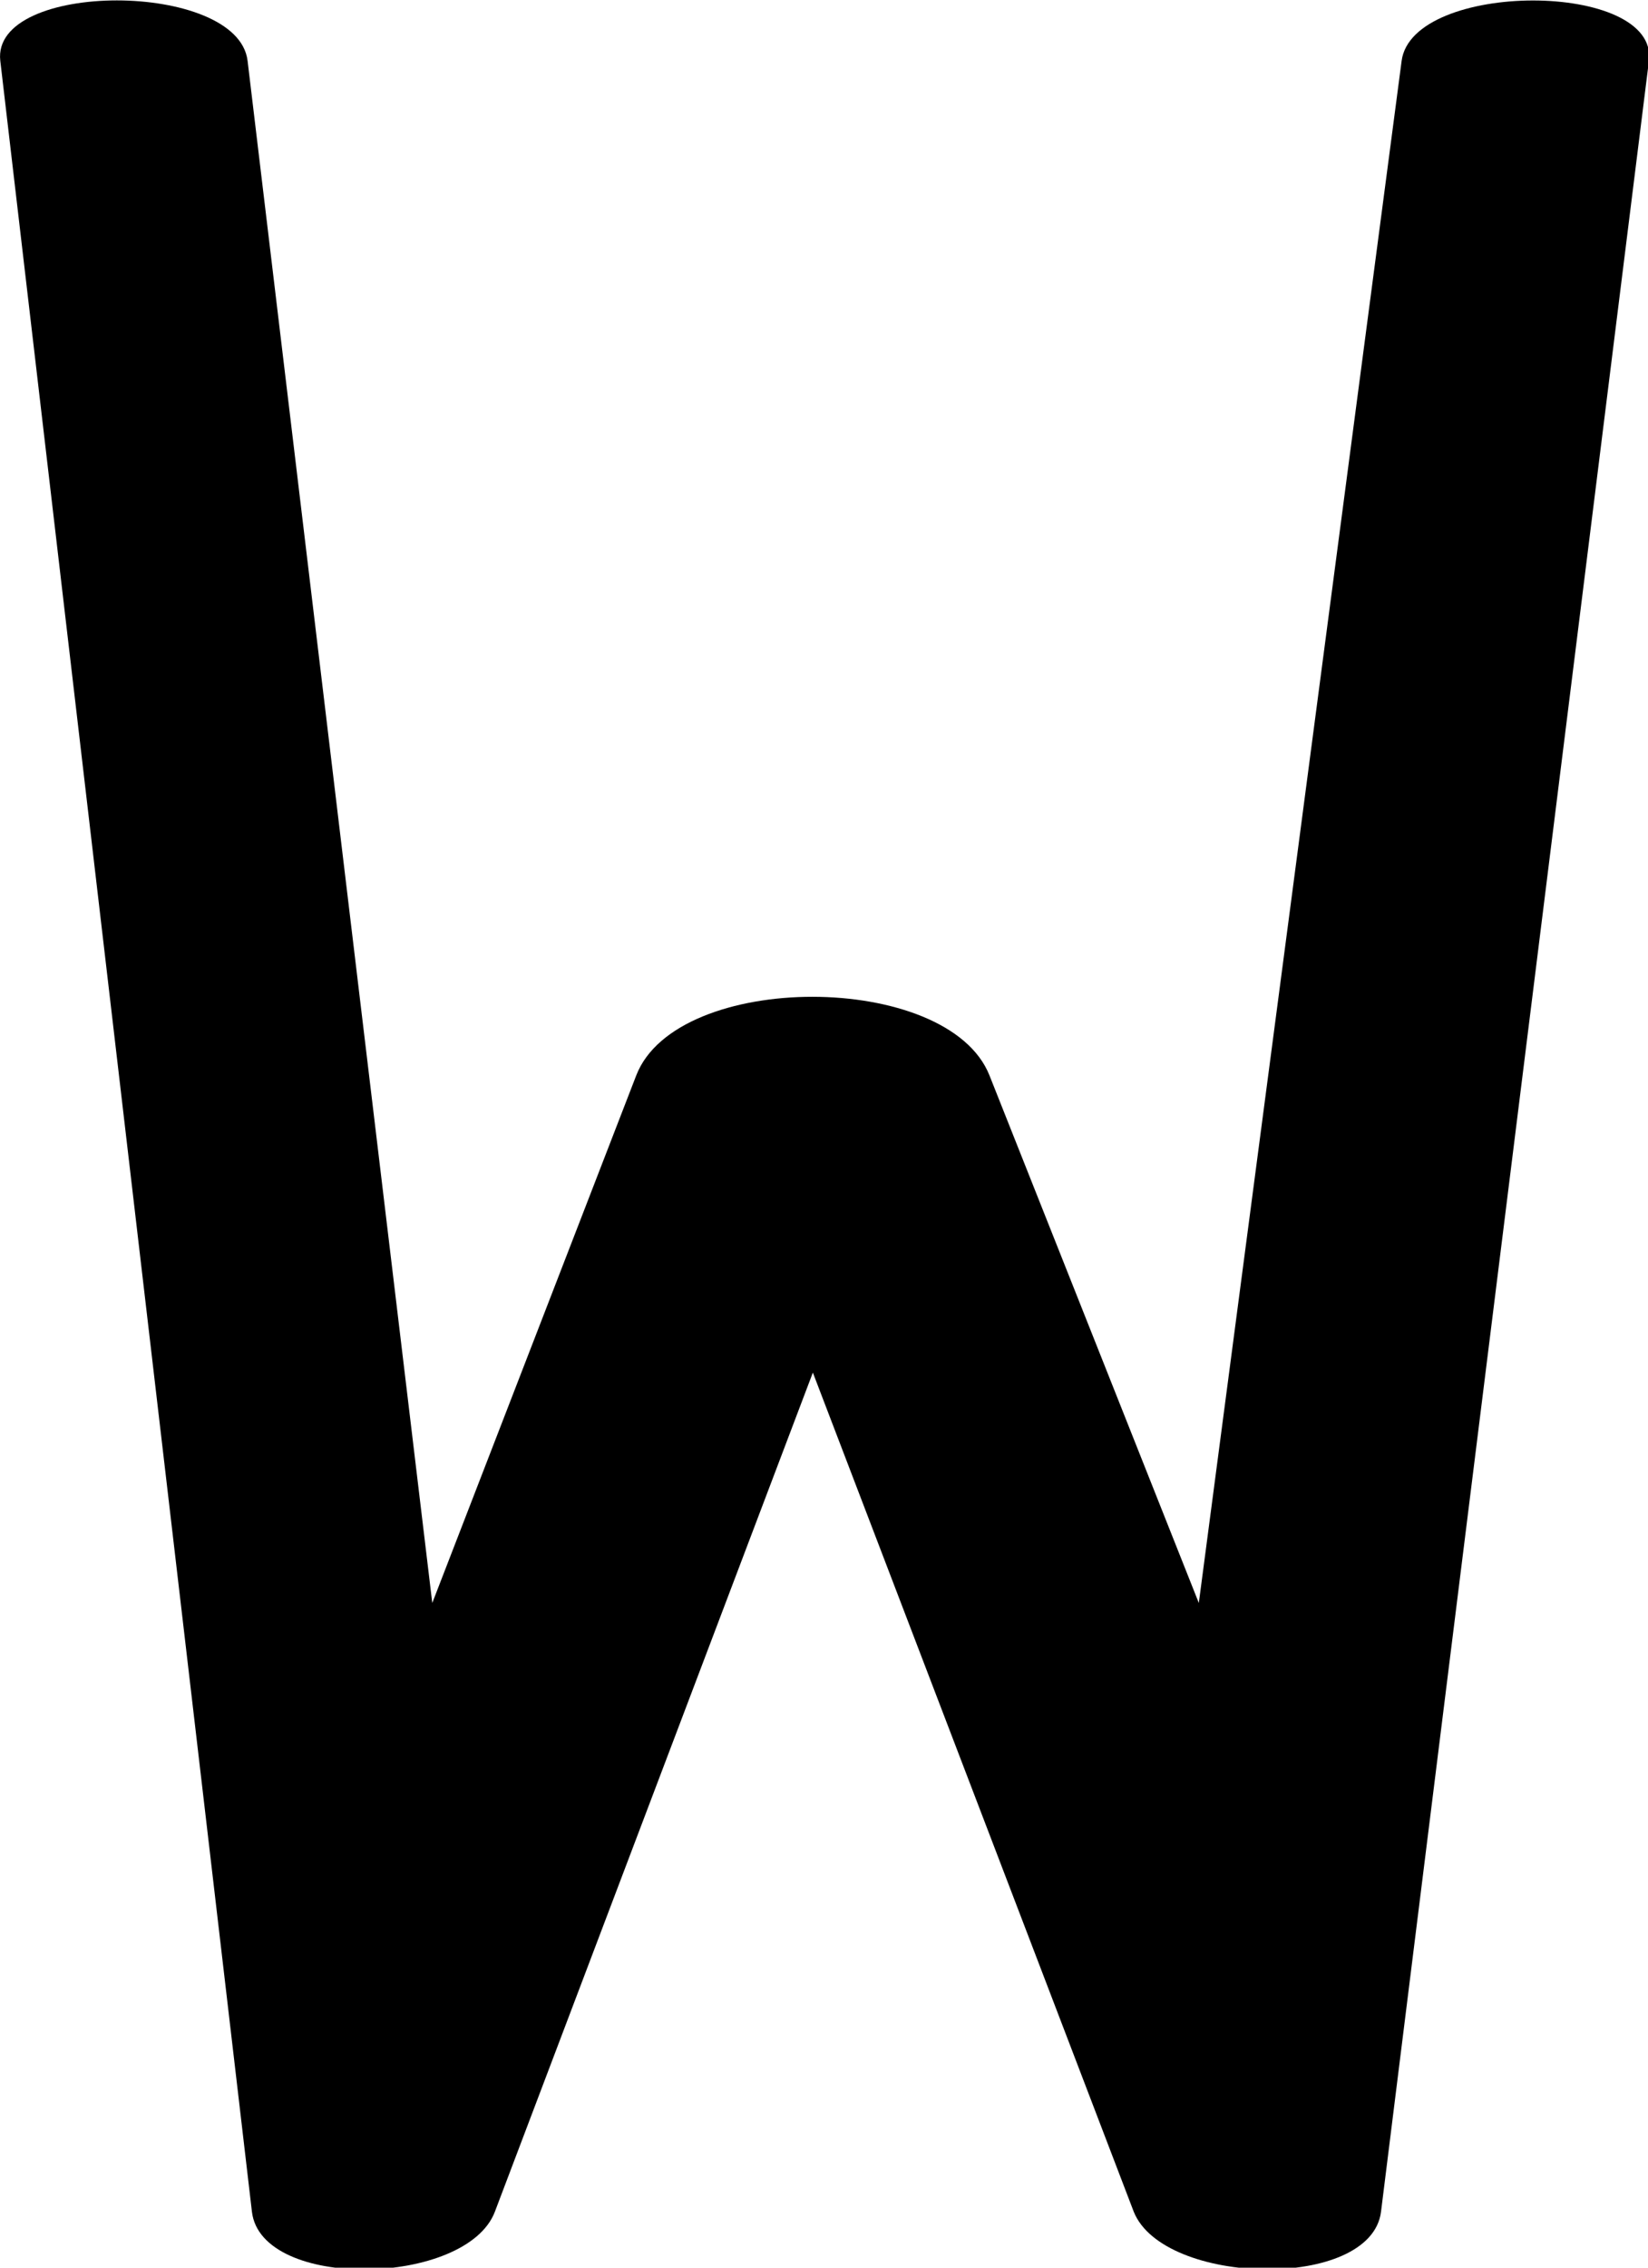 <?xml version="1.0" encoding="UTF-8" standalone="no"?>
<svg
   version="1.1"
   width="400"
   height="550"
   style="clip-rule:evenodd;fill-rule:evenodd;image-rendering:optimizeQuality;shape-rendering:geometricPrecision;text-rendering:geometricPrecision"
   id="svg1777"
   sodipodi:docname="w.svg"
   inkscape:version="1.1.2 (0a00cf5339, 2022-02-04)"
   xmlns:inkscape="http://www.inkscape.org/namespaces/inkscape"
   xmlns:sodipodi="http://sodipodi.sourceforge.net/DTD/sodipodi-0.dtd"
   xmlns="http://www.w3.org/2000/svg"
   xmlns:svg="http://www.w3.org/2000/svg">
  <defs
     id="defs1781" />
  <sodipodi:namedview
     id="namedview1779"
     pagecolor="#ffffff"
     bordercolor="#000000"
     borderopacity="0.25"
     inkscape:showpageshadow="2"
     inkscape:pageopacity="0.0"
     inkscape:pagecheckerboard="0"
     inkscape:deskcolor="#d1d1d1"
     showgrid="false"
     inkscape:zoom="0.35041322"
     inkscape:cx="-9.9882076"
     inkscape:cy="325.33019"
     inkscape:window-width="1920"
     inkscape:window-height="1011"
     inkscape:window-x="0"
     inkscape:window-y="32"
     inkscape:window-maximized="1"
     inkscape:current-layer="g1627"
     inkscape:pageshadow="2">
    <inkscape:grid
       type="xygrid"
       id="grid377"
       originx="-219.936"
       originy="-285.1" />
  </sodipodi:namedview>
  <g
     id="g1627"
     transform="matrix(0.5,0,0,0.592,-11.289,-167.431)">
    <path
       style="opacity:1;stroke-width:0.992"
       fill="#000000"
       d="m 692.976,1188.947 c -4.794,32.483 -105.642,30.459 -120.045,0 L 417.171,845.17 262.813,1188.947 c -13.744,30.609 -113.445,32.456 -117.944,0 L 22.722,307.766 c -4.579,-33.034 115.415,-33.029 120.045,0 l 89.651,631.79 99.02,-216.139 c 19.707,-43.015 151.308,-42.871 171.465,0 l 101.625,216.139 98.451,-631.79 c 5.139,-32.977 124.872,-33.009 120.045,0 z"
       id="path1625"
       sodipodi:nodetypes="sscsssscsscsss" />
  </g>
  <g
     id="g1739"
     transform="translate(-219.936,-285.1)">
    <path
       style="opacity:1"
       fill="#848484"
       d="m 618.5,874.5 c 0.07,3.925 -0.597,7.591 -2,11 -0.07,-3.925 0.597,-7.591 2,-11 z"
       id="path1737" />
  </g>
</svg>
